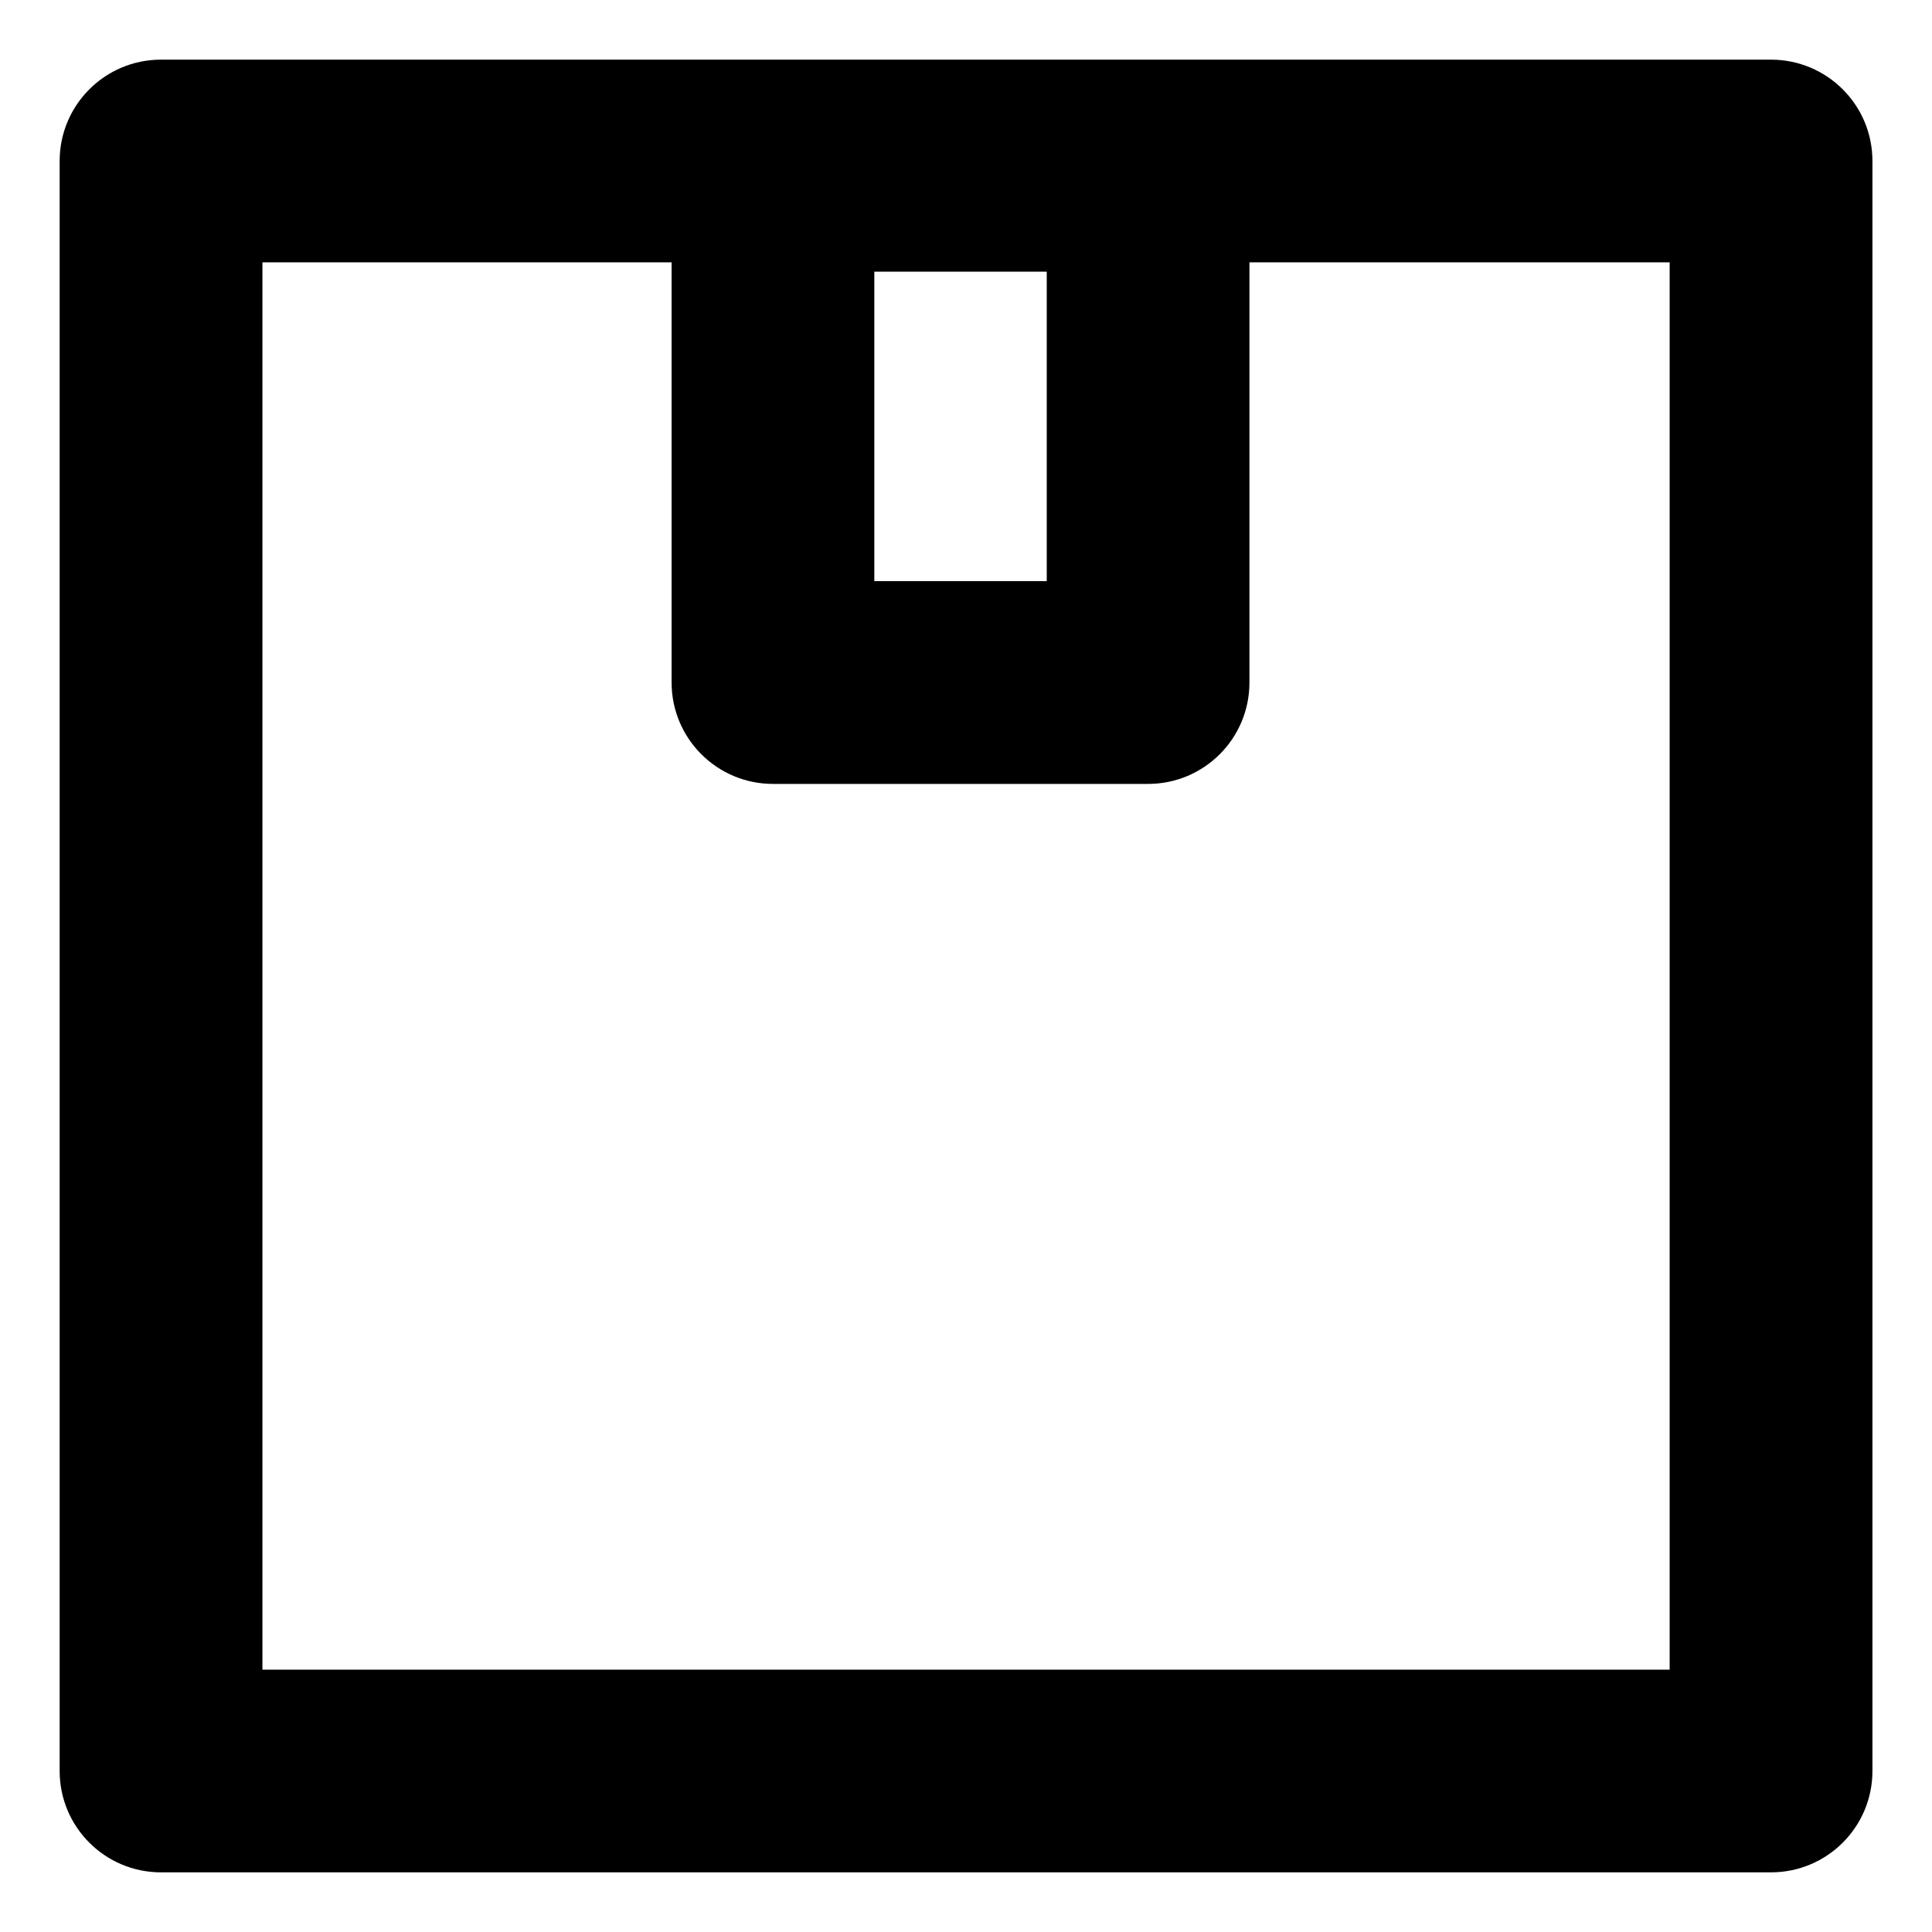 <svg width="24" height="24" viewBox="0 0 24 24" fill="none" xmlns="http://www.w3.org/2000/svg">
<g clip-path="url(#clip0_2_111)">
<path fill-rule="evenodd" clip-rule="evenodd" d="M0.741 2C0.741 1.304 1.305 0.741 2 0.741H22C22.696 0.741 23.26 1.304 23.26 2V22C23.26 22.696 22.696 23.259 22 23.259H2C1.305 23.259 0.741 22.696 0.741 22V2ZM3.26 3.259V20.741H20.741V3.259H3.26Z" fill="currentColor"/>
<path fill-rule="evenodd" clip-rule="evenodd" d="M15.521 8.479C15.521 9.174 14.958 9.738 14.262 9.738H9.602C8.907 9.738 8.343 9.174 8.343 8.479V2.116C8.343 1.42 8.907 0.856 9.602 0.856H14.262C14.958 0.856 15.521 1.42 15.521 2.116L15.521 8.479ZM13.003 7.219V3.375L10.861 3.375V7.219H13.003Z" fill="currentColor"/>
</g>
<defs>
<clipPath id="clip0_2_111">
<rect width="24" height="24" fill="white"/>
</clipPath>
</defs>
</svg>
